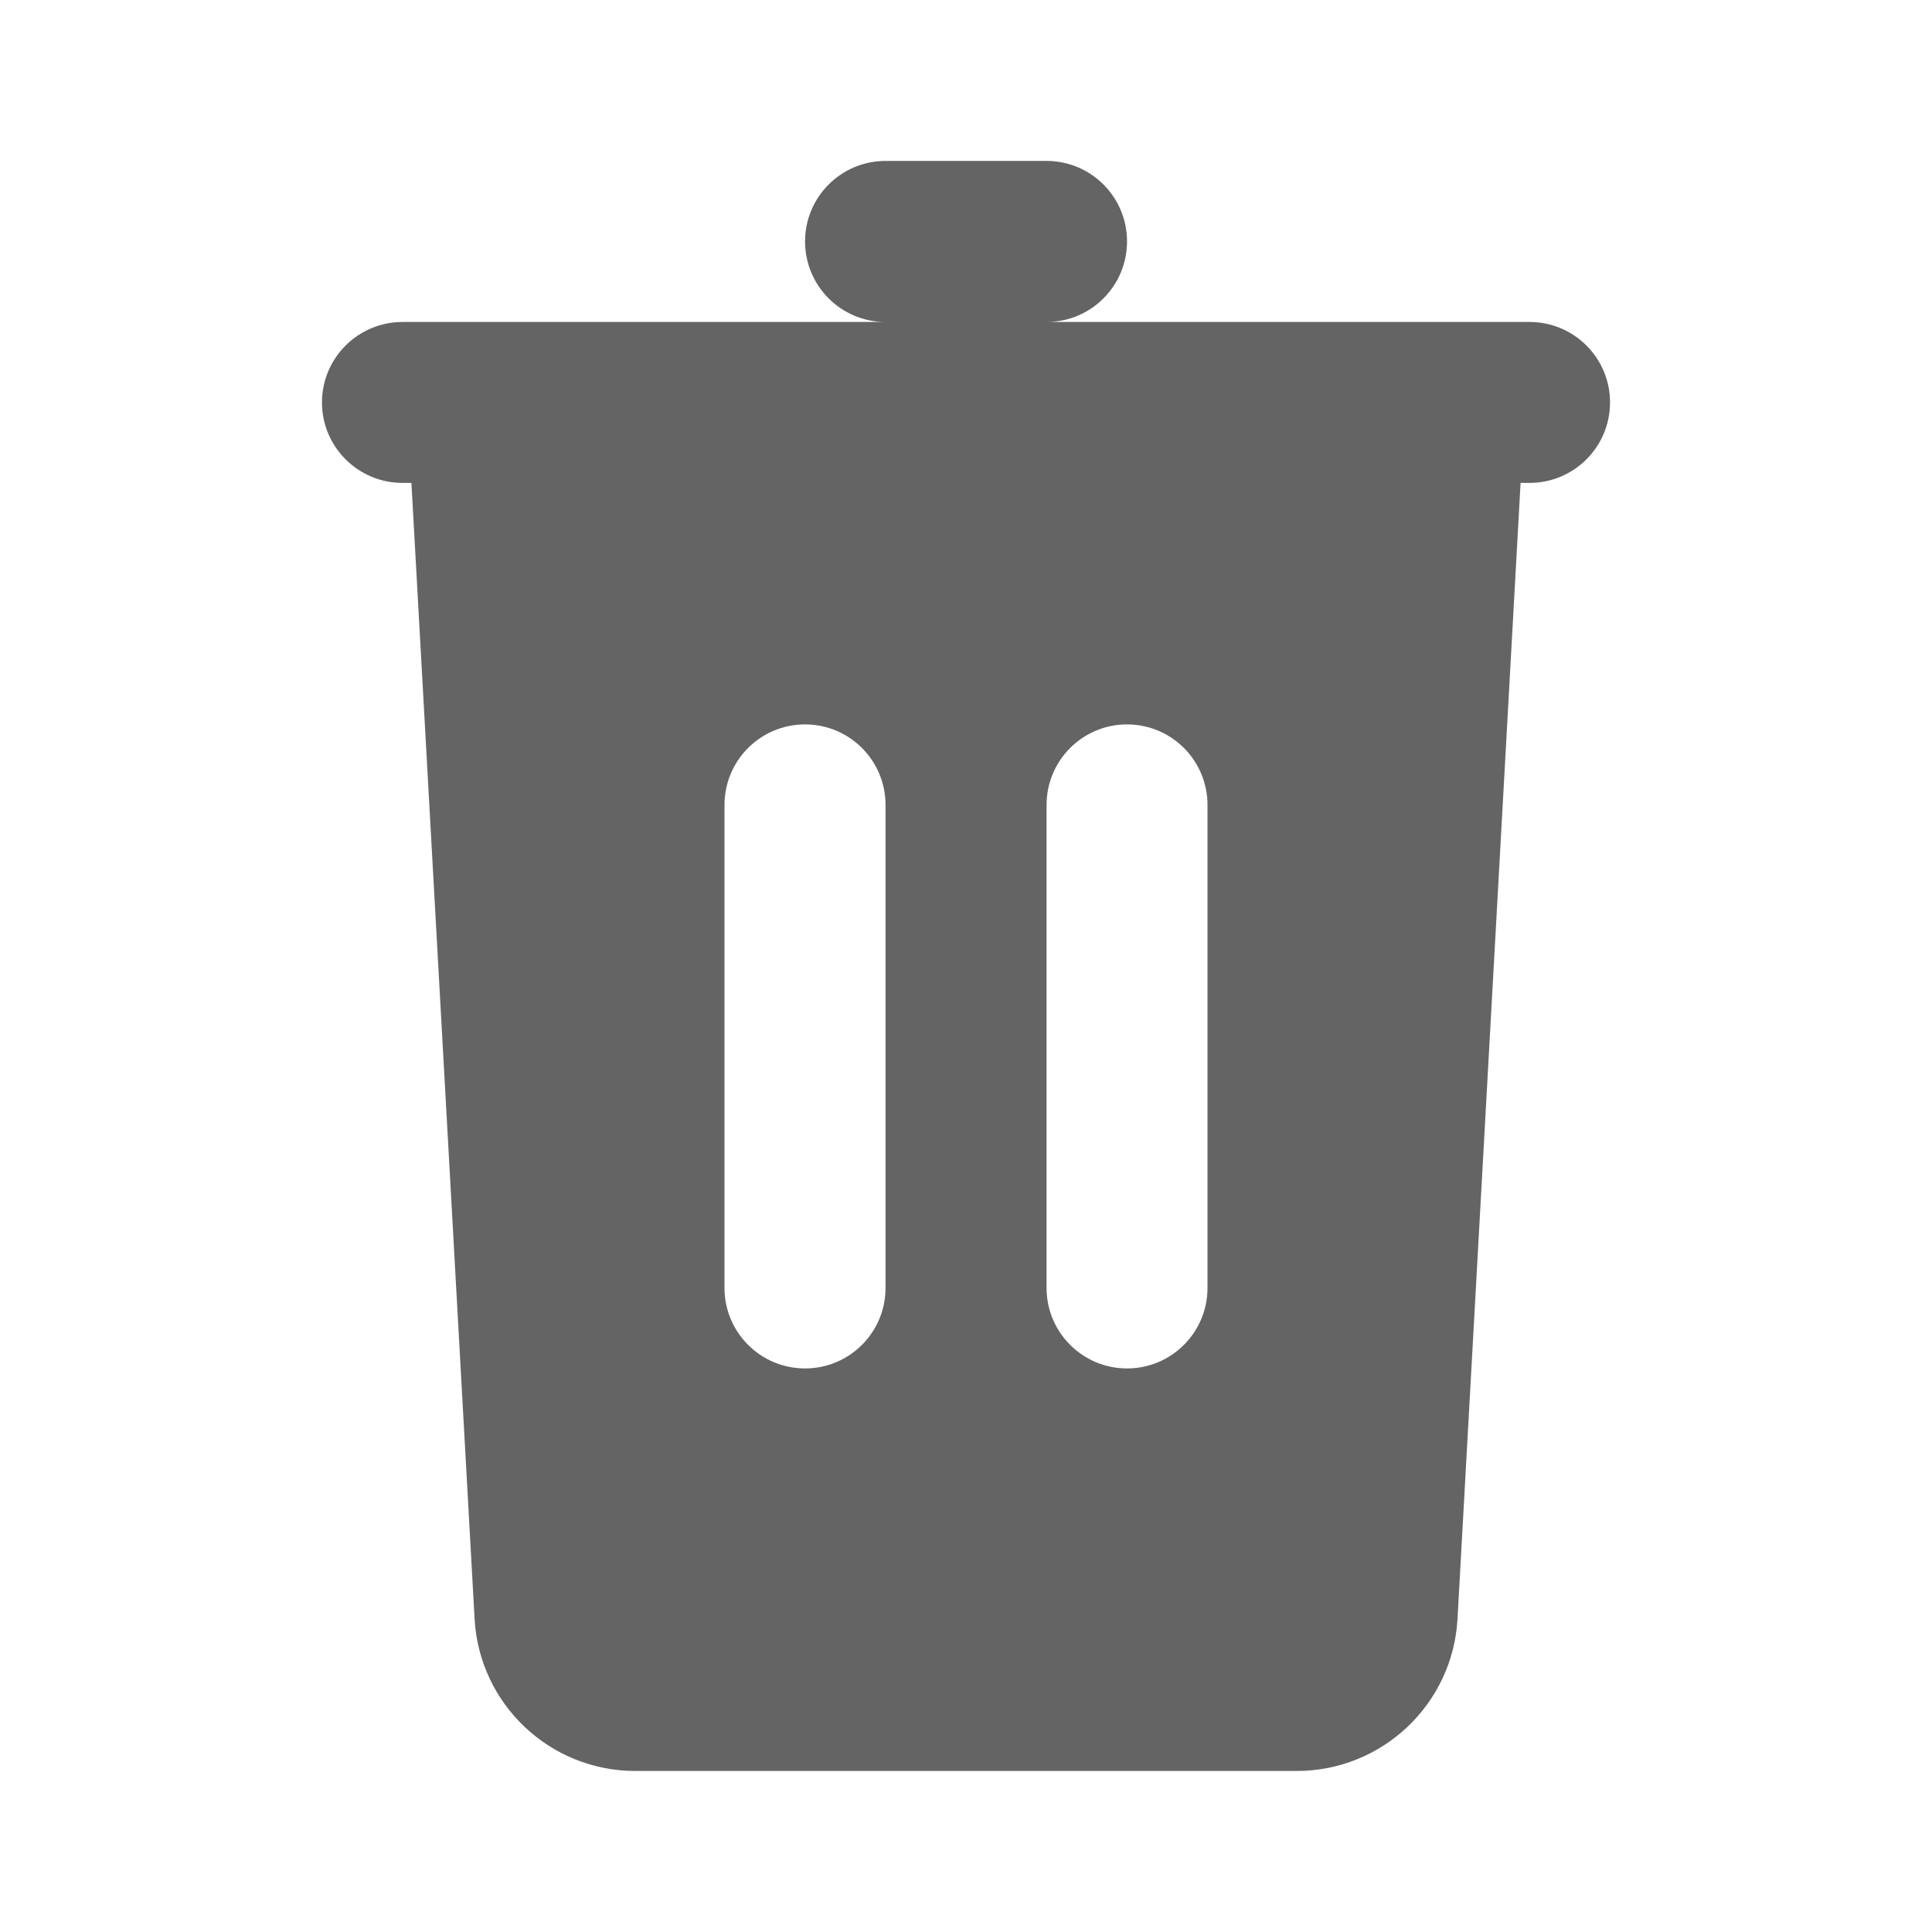 <svg width="20" height="20" viewBox="0 0 20 20" fill="none" xmlns="http://www.w3.org/2000/svg">
  <path fill-rule="evenodd" clip-rule="evenodd"
    d="M8.334 2.499C8.334 2.039 8.707 1.666 9.167 1.666H10.834C11.294 1.666 11.667 2.039 11.667 2.499C11.667 2.96 11.294 3.333 10.834 3.333H15.834C16.294 3.333 16.667 3.706 16.667 4.166C16.667 4.626 16.294 4.999 15.834 4.999H15.741L15.088 16.759C15.039 17.642 14.308 18.333 13.424 18.333H6.577C5.692 18.333 4.962 17.642 4.913 16.759L4.259 4.999H4.167C3.707 4.999 3.333 4.626 3.333 4.166C3.333 3.706 3.707 3.333 4.167 3.333H9.167C8.707 3.333 8.334 2.96 8.334 2.499ZM8.334 7.499C7.873 7.499 7.5 7.872 7.5 8.333V13.333C7.5 13.793 7.873 14.166 8.334 14.166C8.794 14.166 9.167 13.793 9.167 13.333V8.333C9.167 7.872 8.794 7.499 8.334 7.499ZM11.667 7.499C11.207 7.499 10.834 7.872 10.834 8.333V13.333C10.834 13.793 11.207 14.166 11.667 14.166C12.127 14.166 12.5 13.793 12.5 13.333V8.333C12.5 7.872 12.127 7.499 11.667 7.499Z"
    fill="#646464" />
</svg>